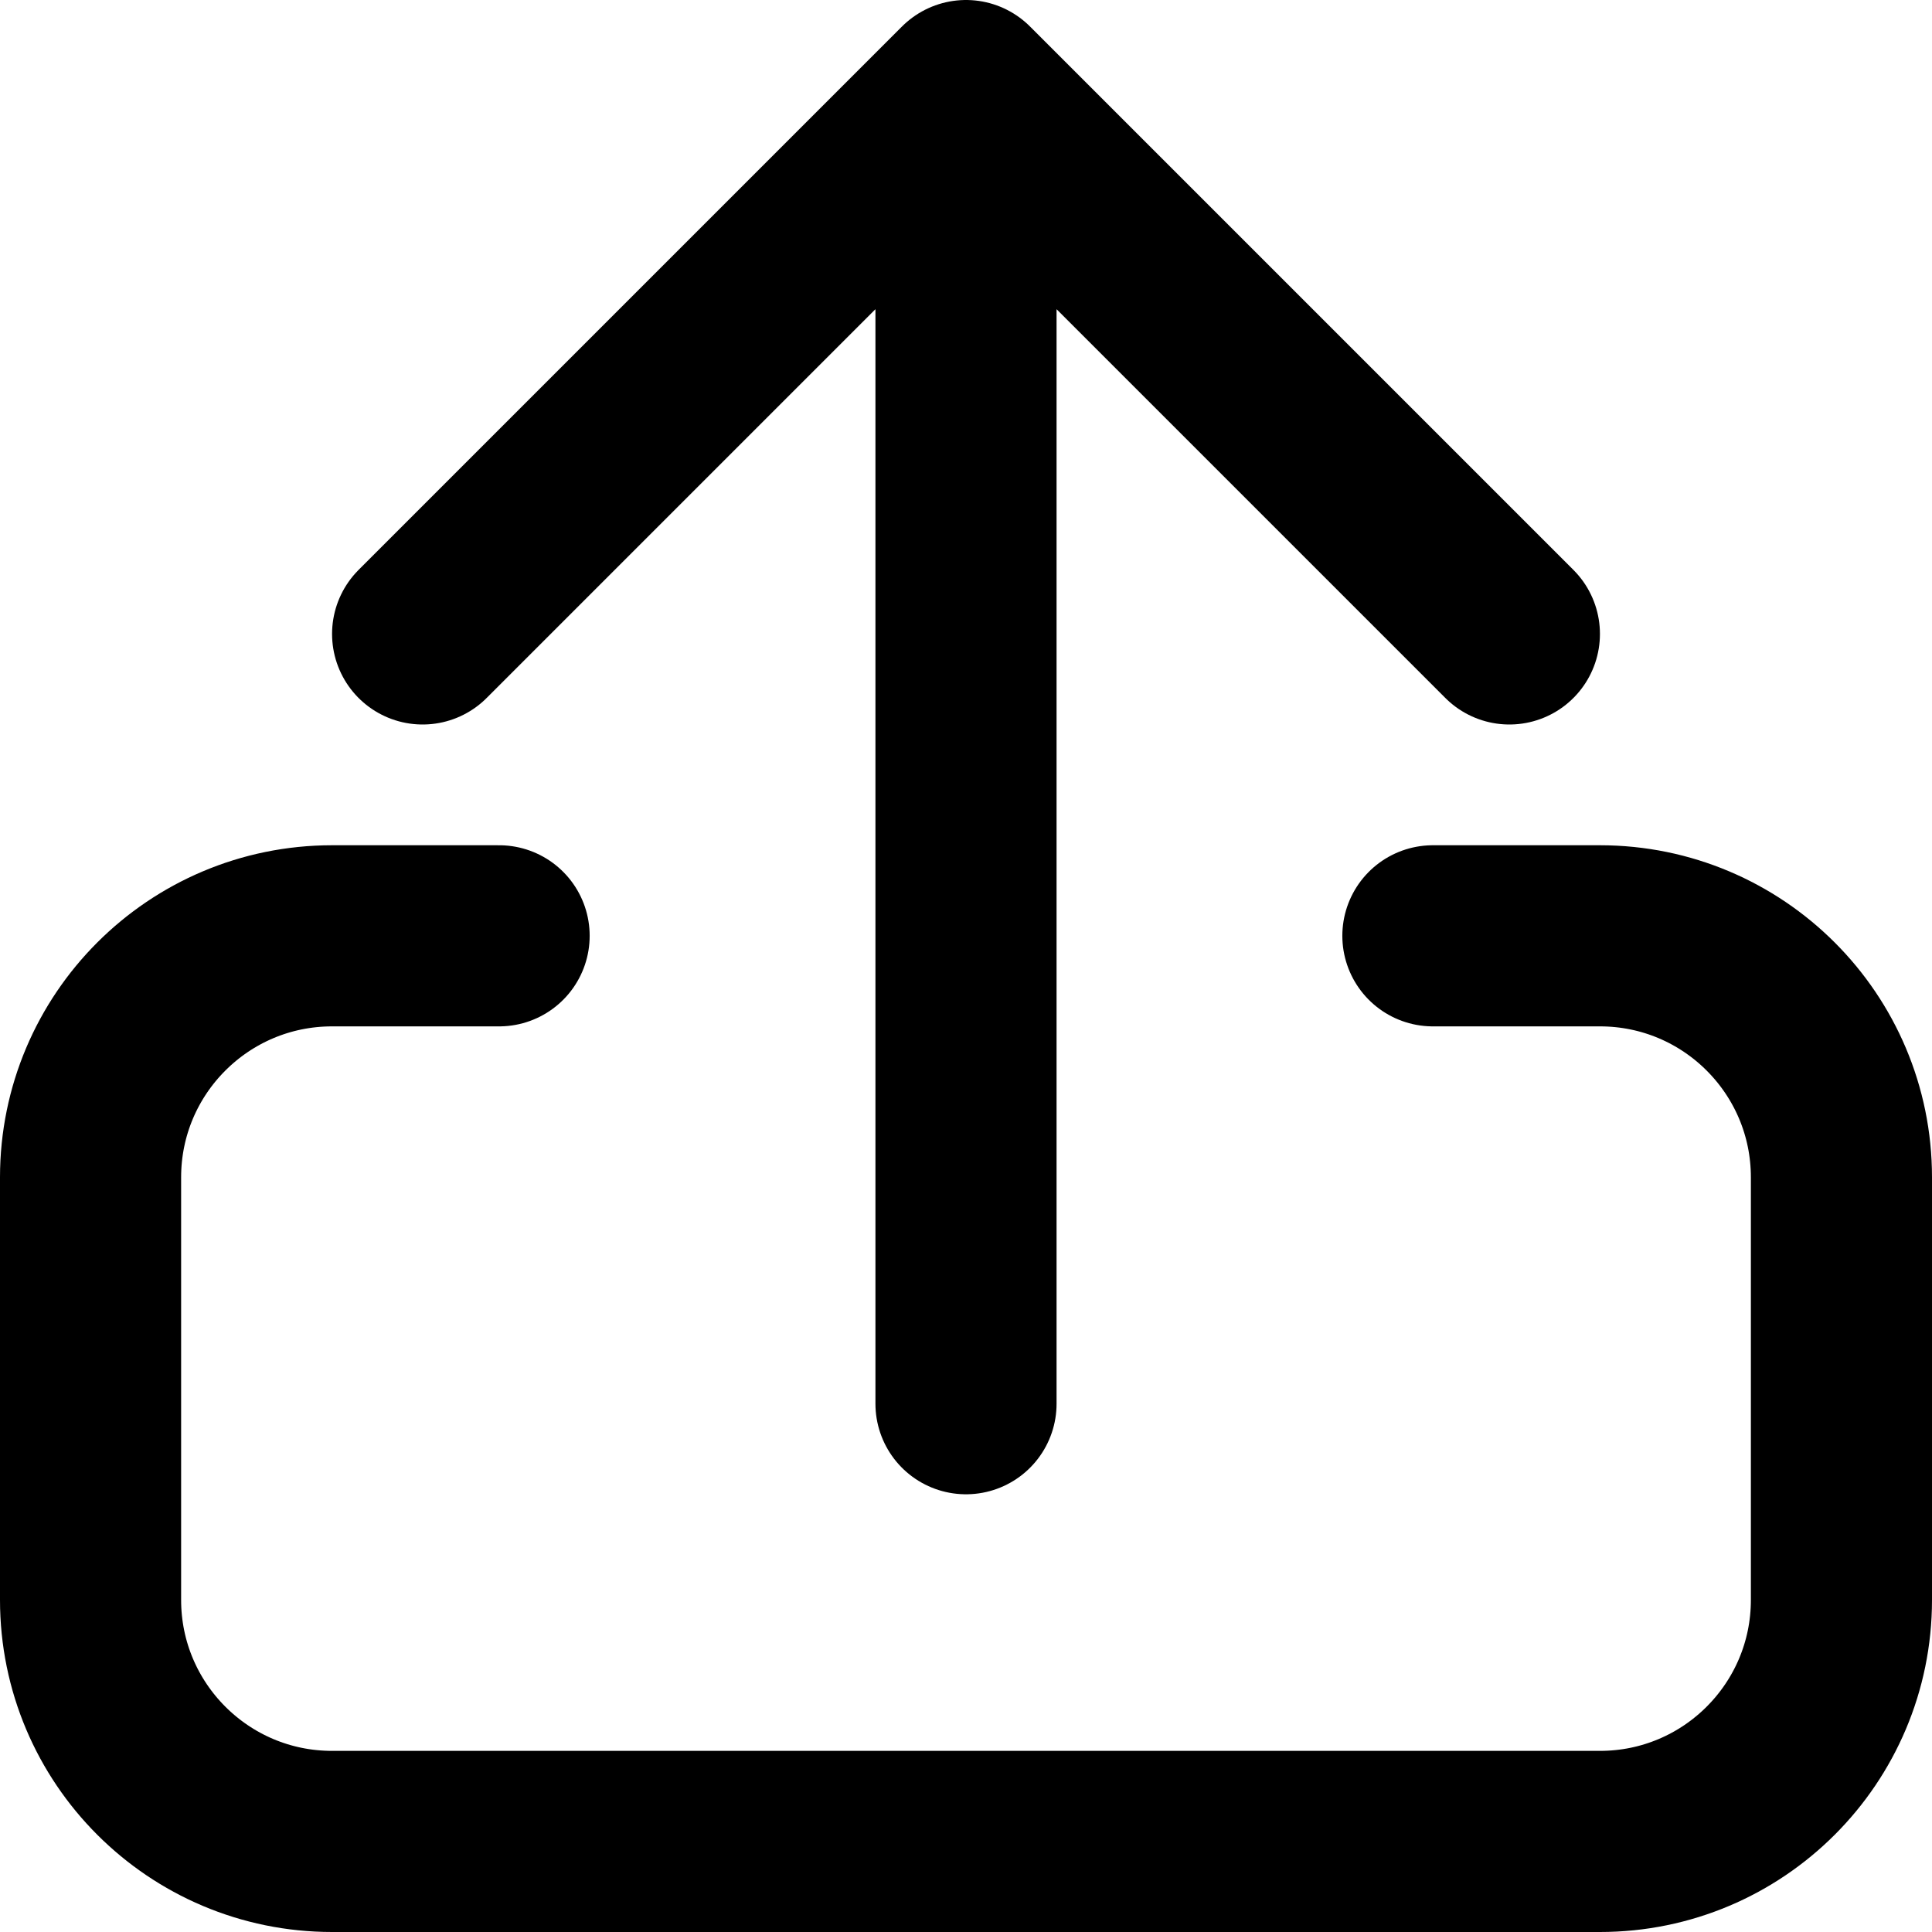 <svg xmlns="http://www.w3.org/2000/svg" width="128" height="128" fill="none"><g stroke="#000" stroke-linecap="round" stroke-width="12" clip-path="url(#a)"><path d="M33.067 62H22c-8.837 0-16 7.163-16 16v28c0 8.837 7.163 16 16 16h84c8.837 0 16-7.163 16-16V78c0-8.837-7.163-16-16-16H94.933"/><path stroke-linejoin="round" d="M100 42 64 6M28 42 64 6m0 0v87"/></g><defs><clipPath id="a"><path fill="#fff" d="M0 0h128v128H0z"/></clipPath></defs></svg>